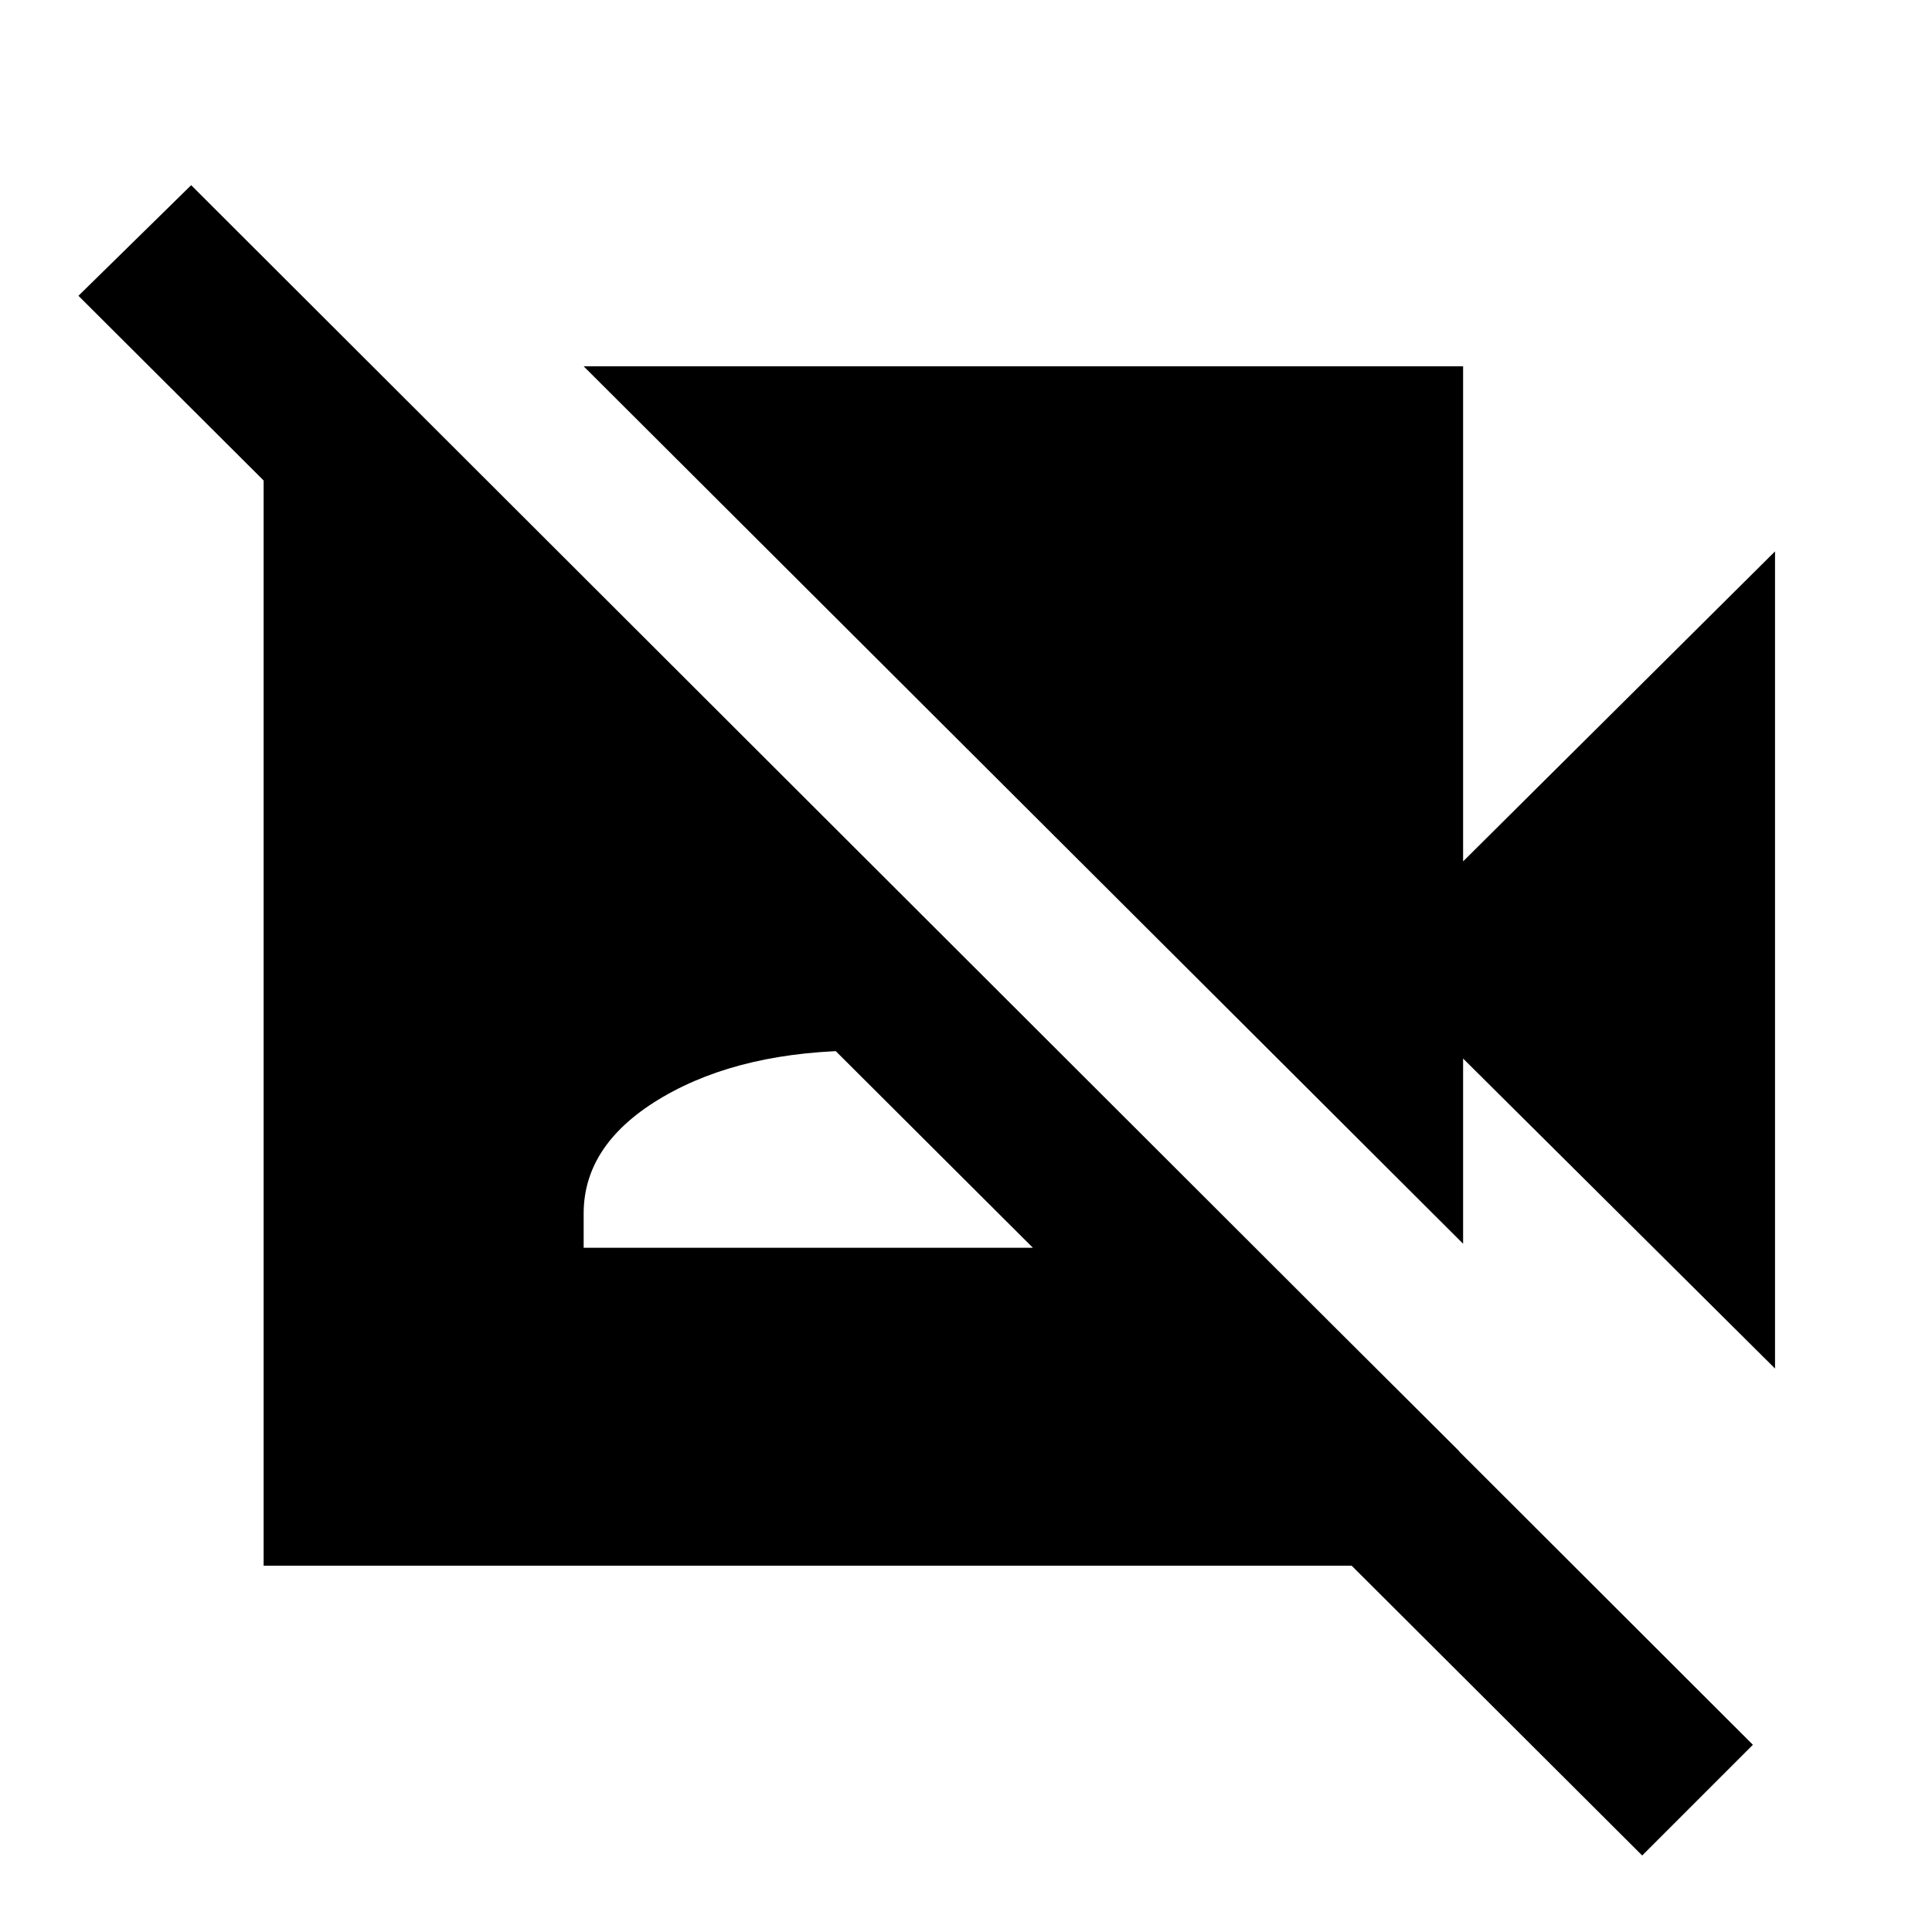 <svg xmlns="http://www.w3.org/2000/svg" height="20" width="20"><path d="m18.375 14.167-3.229-3.209v1.917L6.042 3.792h9.104v5.125l3.229-3.209ZM17 19.208.812 3.062l1.167-1.145 16.167 16.145ZM3.917 3.875l11.187 11.146v1.187H2.729V3.875Zm2.125 9.042h5.77v-.355q0-.729-.812-1.208t-2.062-.479q-1.25 0-2.073.479t-.823 1.208Z"/></svg>